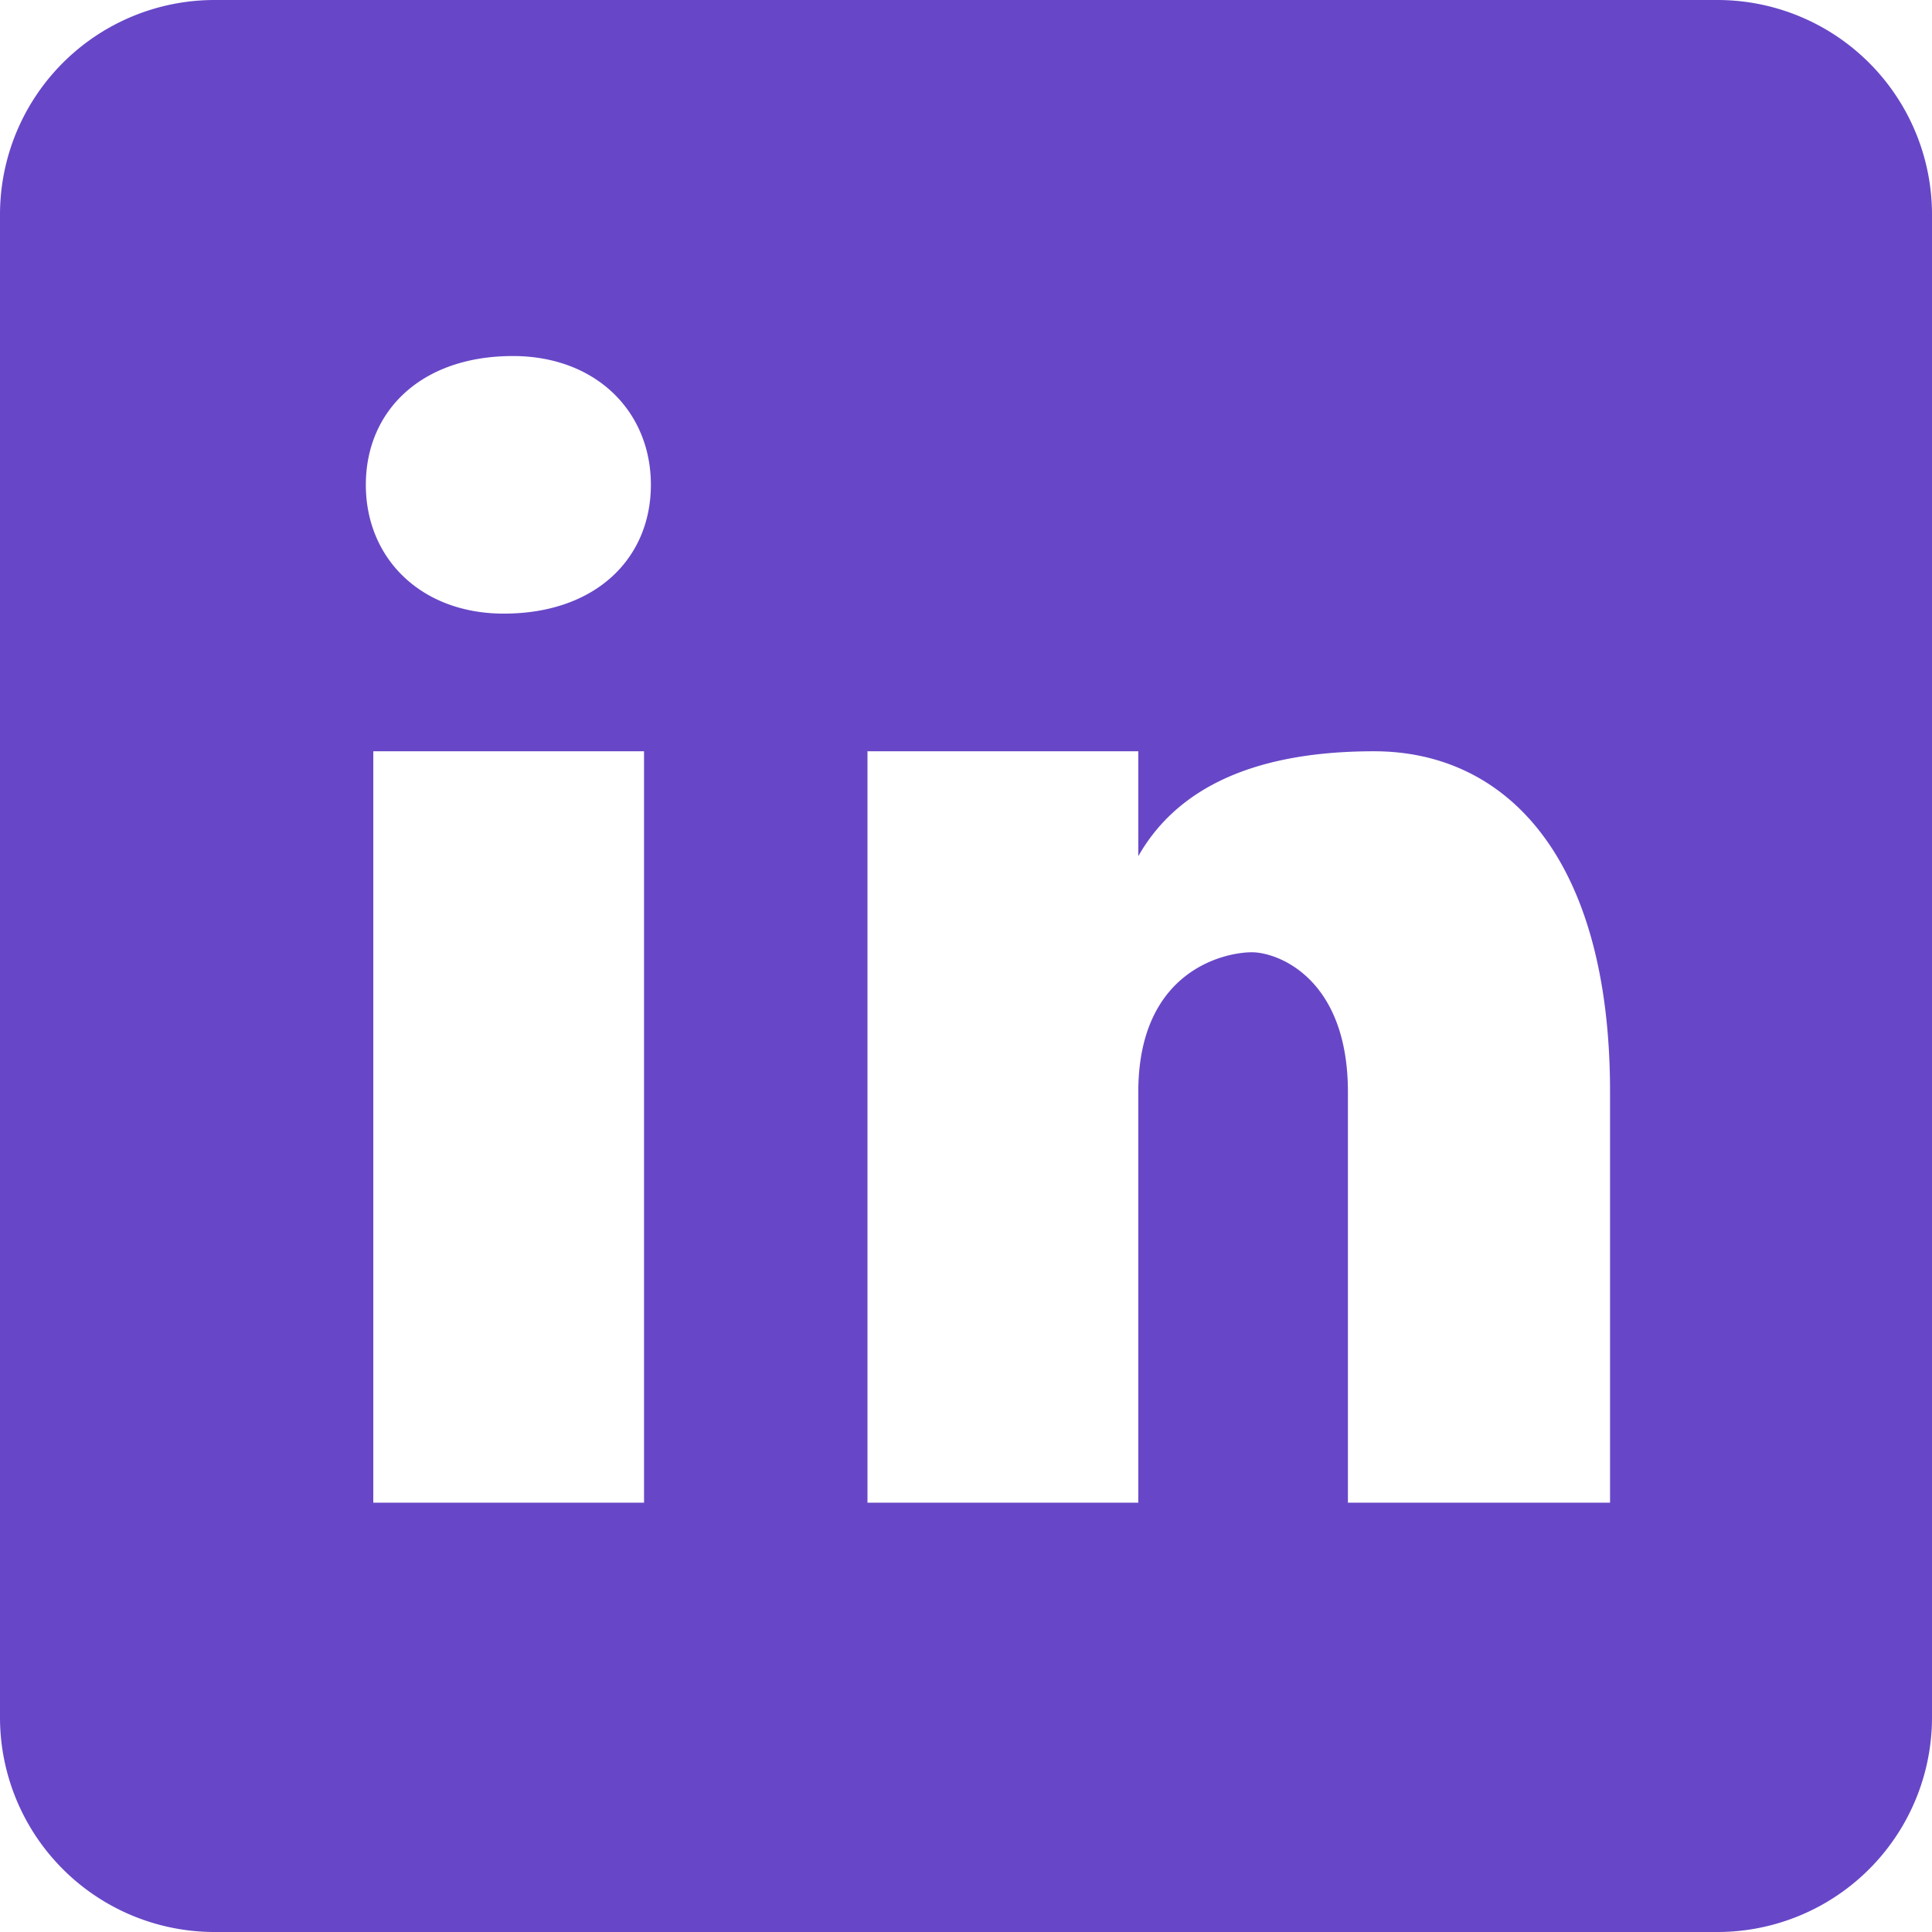 <svg xmlns="http://www.w3.org/2000/svg" width="28" height="28" viewBox="0 0 28 28">
    <path fill="#6747C7" fill-rule="nonzero" d="M24.889 0H3.11A3.11 3.11 0 0 0 0 3.111V24.89A3.11 3.11 0 0 0 3.111 28H24.89A3.11 3.11 0 0 0 28 24.889V3.11A3.11 3.11 0 0 0 24.889 0zM9.333 21.778H5.41v-10.89h3.924v10.89zM7.302 8.893c-1.2 0-2-.8-2-1.867S6.1 5.16 7.433 5.16c1.2 0 2 .8 2 1.866 0 1.068-.8 1.867-2.132 1.867zm16.031 12.885h-3.798v-5.952c0-1.646-1.013-2.025-1.393-2.025-.38 0-1.645.253-1.645 2.025v5.952h-3.925v-10.89h3.925v1.52c.505-.886 1.518-1.52 3.417-1.52 1.9 0 3.42 1.52 3.42 4.938v5.952z"/>
</svg>
